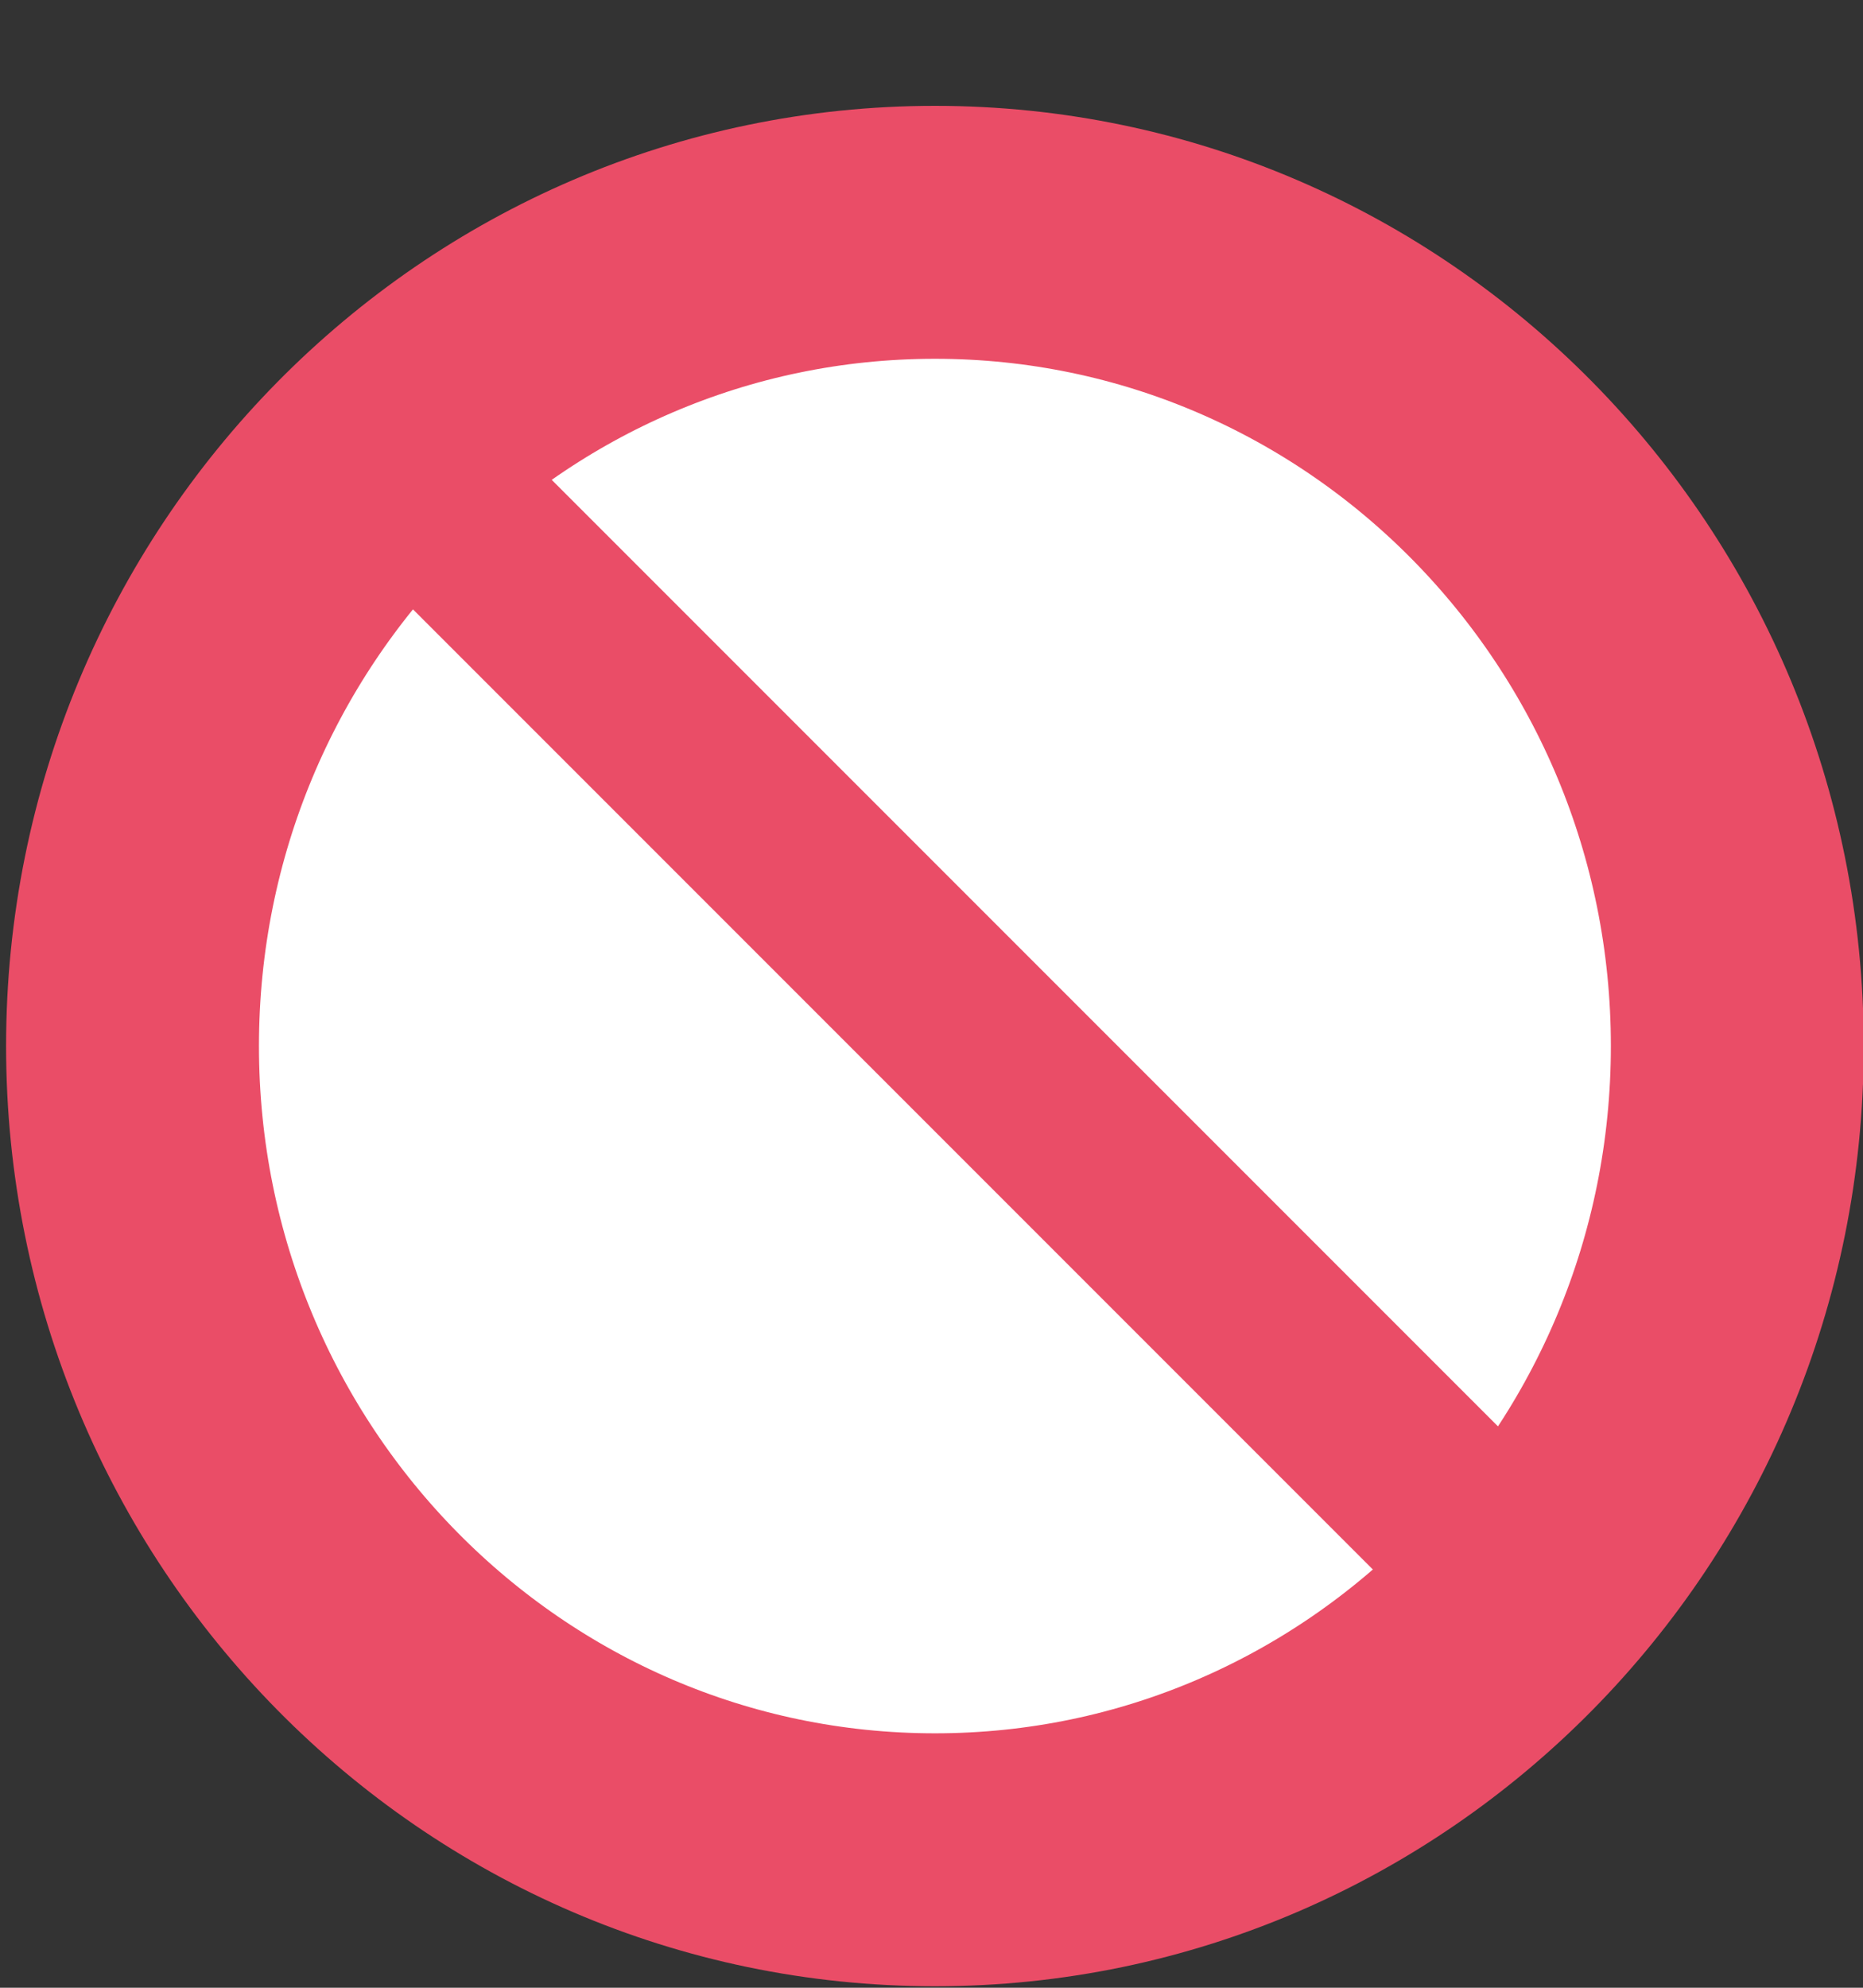 <?xml version="1.0" encoding="UTF-8"?>
<svg width="15px" height="16px" viewBox="0 0 15 16" version="1.1" xmlns="http://www.w3.org/2000/svg" xmlns:xlink="http://www.w3.org/1999/xlink">
    <rect x="0" y="0" width="15" height="16" fill="#333333" stroke="none"/>
    <!-- Generator: Sketch 52.6 (67491) - http://www.bohemiancoding.com/sketch -->
    <title>no-card-icon</title>
    <desc>Created with Sketch.</desc>
    <g id="V5" stroke="none" stroke-width="1" fill="none" fill-rule="evenodd">
        <g id="Pricing-Copy" transform="translate(-874, -1105)" fill-rule="nonzero" stroke="#EA4D67">
            <g id="Group-10" transform="translate(835, 1094)">
                <g id="Group-20" transform="translate(39, 8)">
                    <g id="no-card-icon" transform="translate(0, 4)">
                        <g id="Group-18">
                            <path d="M7.528,0.87 C3.96,0.87 1.067,3.803 1.067,7.42 C1.067,11.036 3.96,13.97 7.528,13.97 C11.095,13.97 13.988,11.036 13.988,7.42 C13.988,3.803 11.095,0.87 7.528,0.87 Z" id="Shape" stroke-width="2.036" fill="#FFFFFF"></path>
                            <path d="M3.5,3 L12.244,11.744" id="Path-3" stroke-width="1.527"></path>
                        </g>
                    </g>
                </g>
            </g>
        </g>
    </g>
</svg>